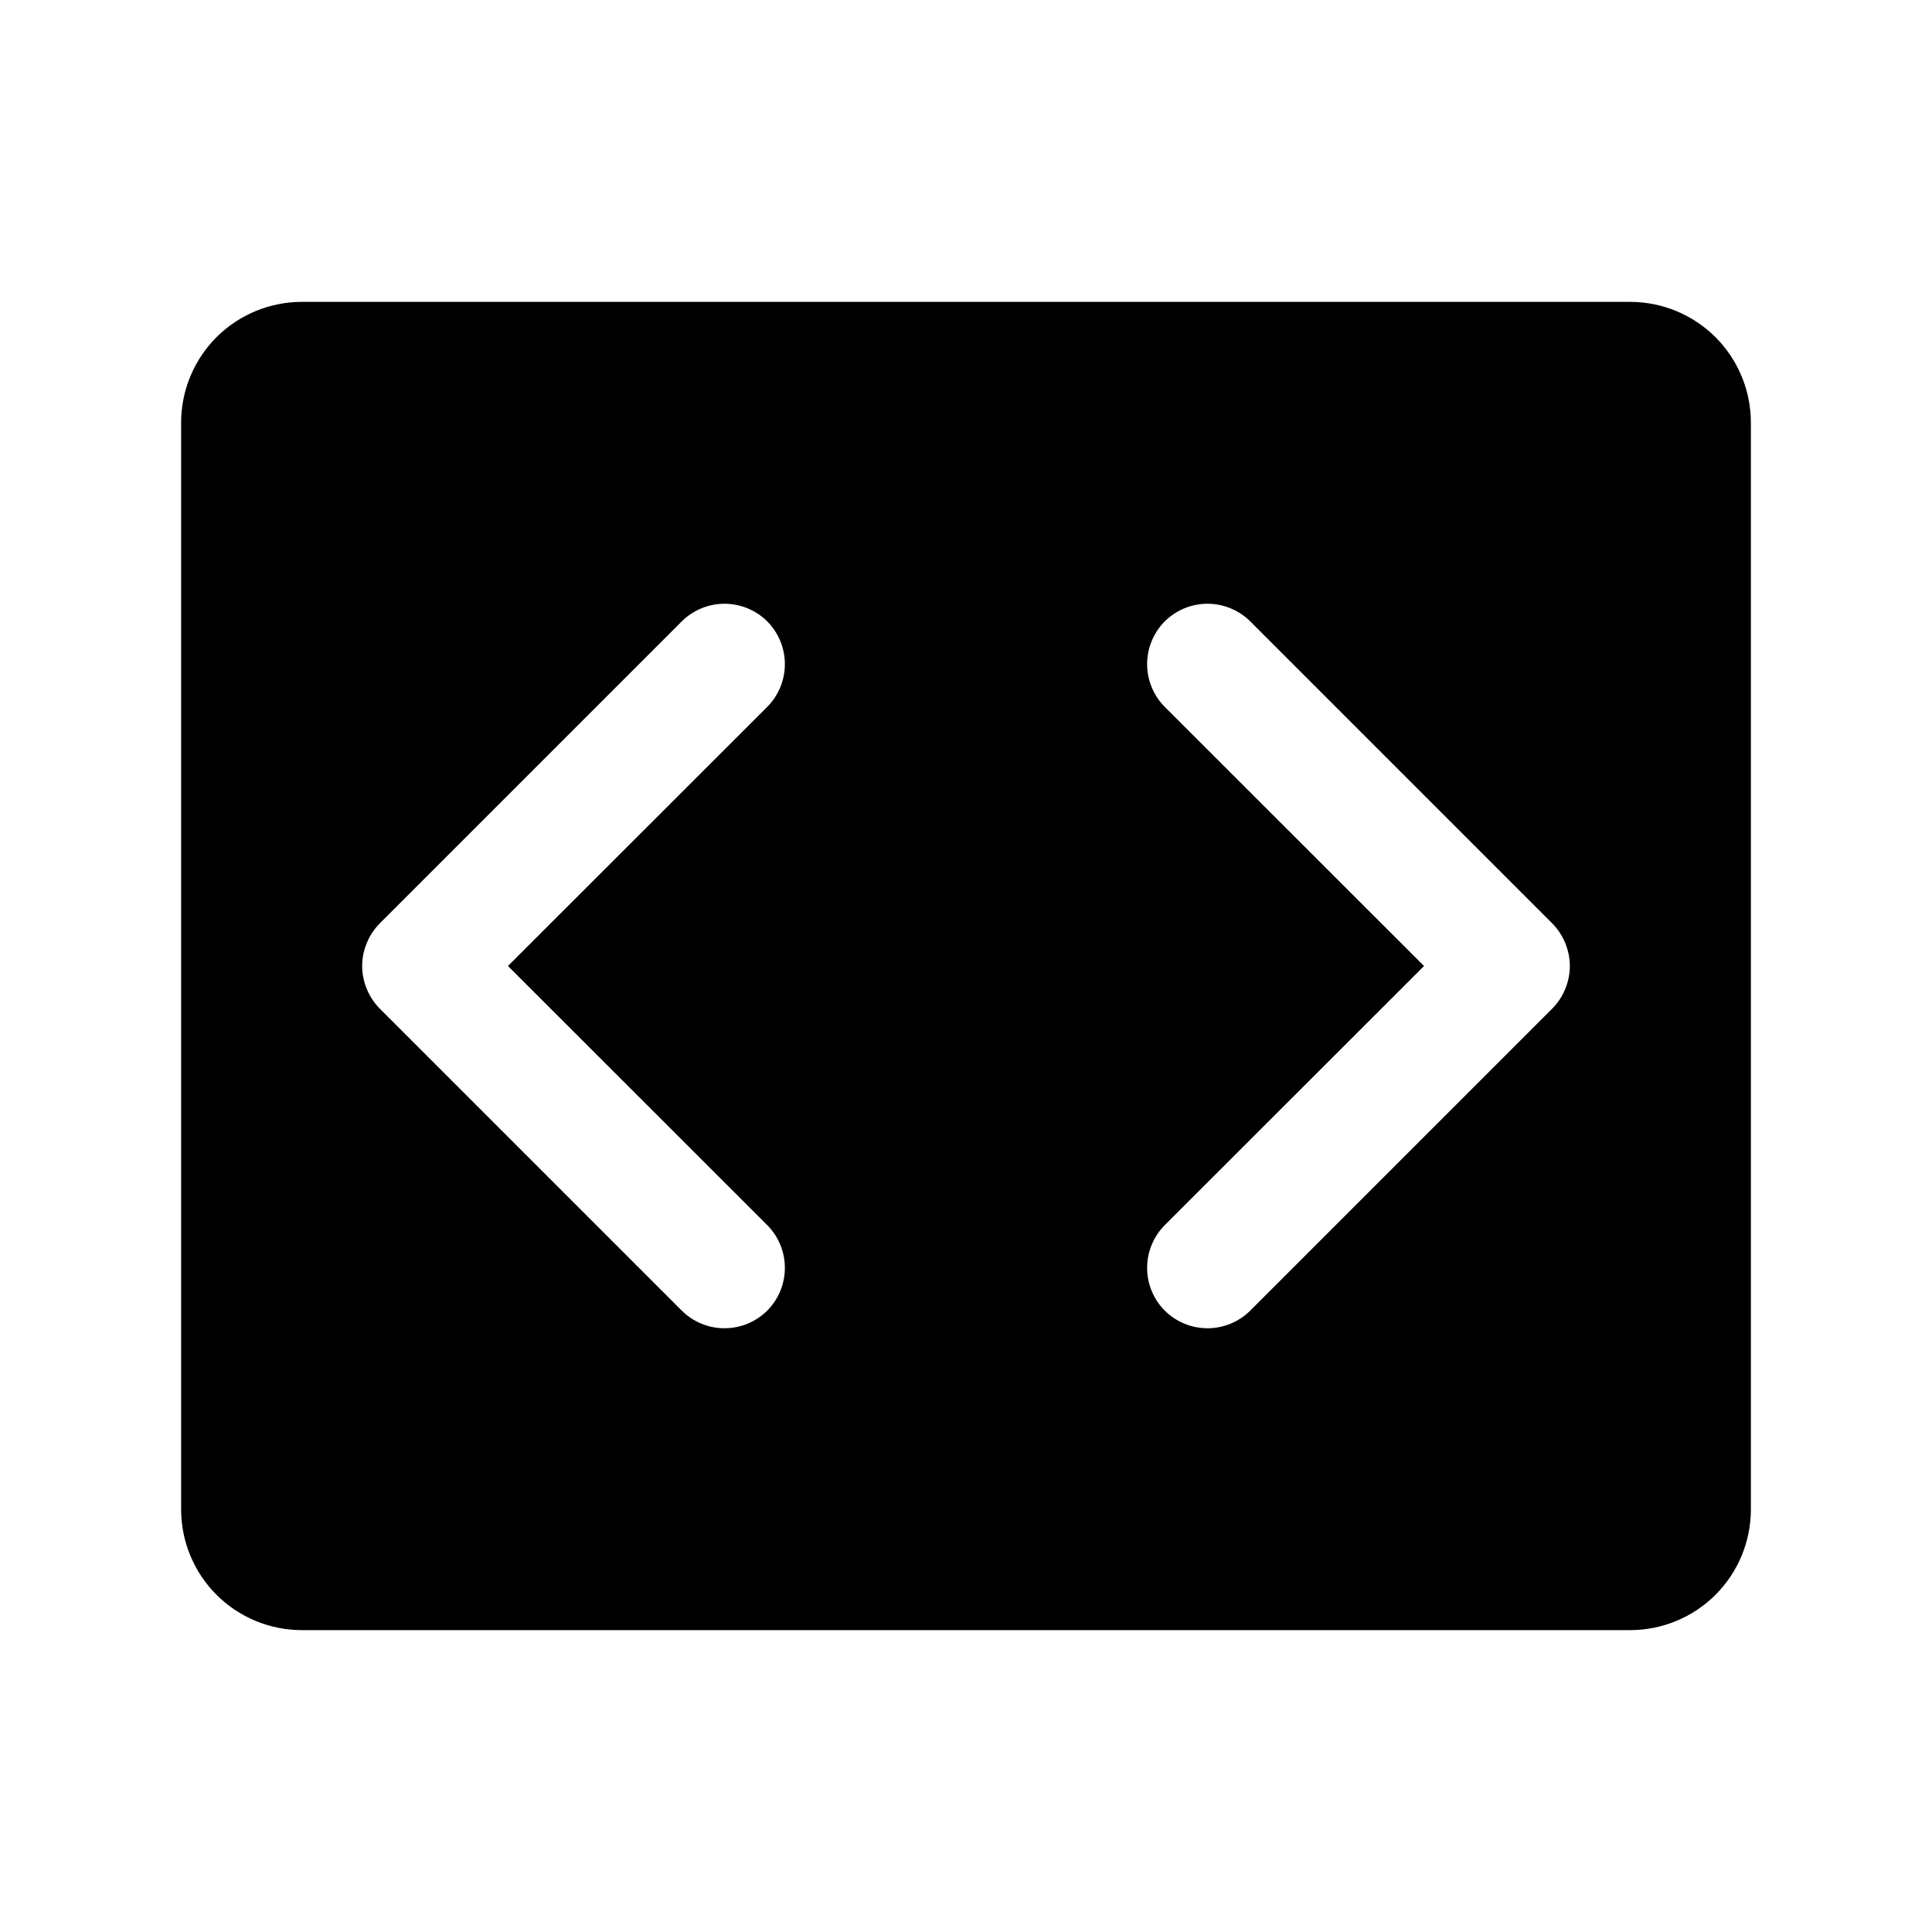 <svg width="24" height="24" viewBox="0 0 24 24" fill="none" xmlns="http://www.w3.org/2000/svg">
<path d="M20.25 3.75H3.75C3.352 3.75 2.971 3.908 2.689 4.189C2.408 4.471 2.25 4.852 2.25 5.25V18.75C2.25 19.148 2.408 19.529 2.689 19.811C2.971 20.092 3.352 20.25 3.75 20.25H20.25C20.648 20.25 21.029 20.092 21.311 19.811C21.592 19.529 21.75 19.148 21.75 18.75V5.25C21.75 4.852 21.592 4.471 21.311 4.189C21.029 3.908 20.648 3.75 20.25 3.75ZM9.531 15.219C9.6 15.289 9.656 15.372 9.693 15.463C9.731 15.554 9.75 15.652 9.75 15.75C9.75 15.848 9.731 15.946 9.693 16.037C9.656 16.128 9.6 16.211 9.531 16.281C9.461 16.35 9.378 16.406 9.287 16.443C9.196 16.481 9.099 16.5 9 16.5C8.901 16.5 8.804 16.481 8.713 16.443C8.622 16.406 8.539 16.35 8.469 16.281L4.719 12.531C4.65 12.461 4.594 12.378 4.557 12.287C4.519 12.196 4.499 12.099 4.499 12C4.499 11.901 4.519 11.804 4.557 11.713C4.594 11.622 4.65 11.539 4.719 11.469L8.469 7.719C8.61 7.579 8.801 7.5 9 7.5C9.199 7.5 9.39 7.579 9.531 7.719C9.671 7.86 9.75 8.051 9.75 8.25C9.75 8.449 9.671 8.64 9.531 8.781L6.31 12L9.531 15.219ZM19.281 12.531L15.531 16.281C15.39 16.421 15.199 16.5 15 16.5C14.801 16.5 14.61 16.421 14.469 16.281C14.329 16.14 14.25 15.949 14.25 15.75C14.25 15.551 14.329 15.36 14.469 15.219L17.69 12L14.469 8.781C14.329 8.64 14.25 8.449 14.25 8.25C14.25 8.051 14.329 7.86 14.469 7.719C14.61 7.579 14.801 7.5 15 7.5C15.199 7.5 15.39 7.579 15.531 7.719L19.281 11.469C19.35 11.539 19.406 11.622 19.443 11.713C19.481 11.804 19.501 11.901 19.501 12C19.501 12.099 19.481 12.196 19.443 12.287C19.406 12.378 19.35 12.461 19.281 12.531Z" fill="black"/>
</svg>
